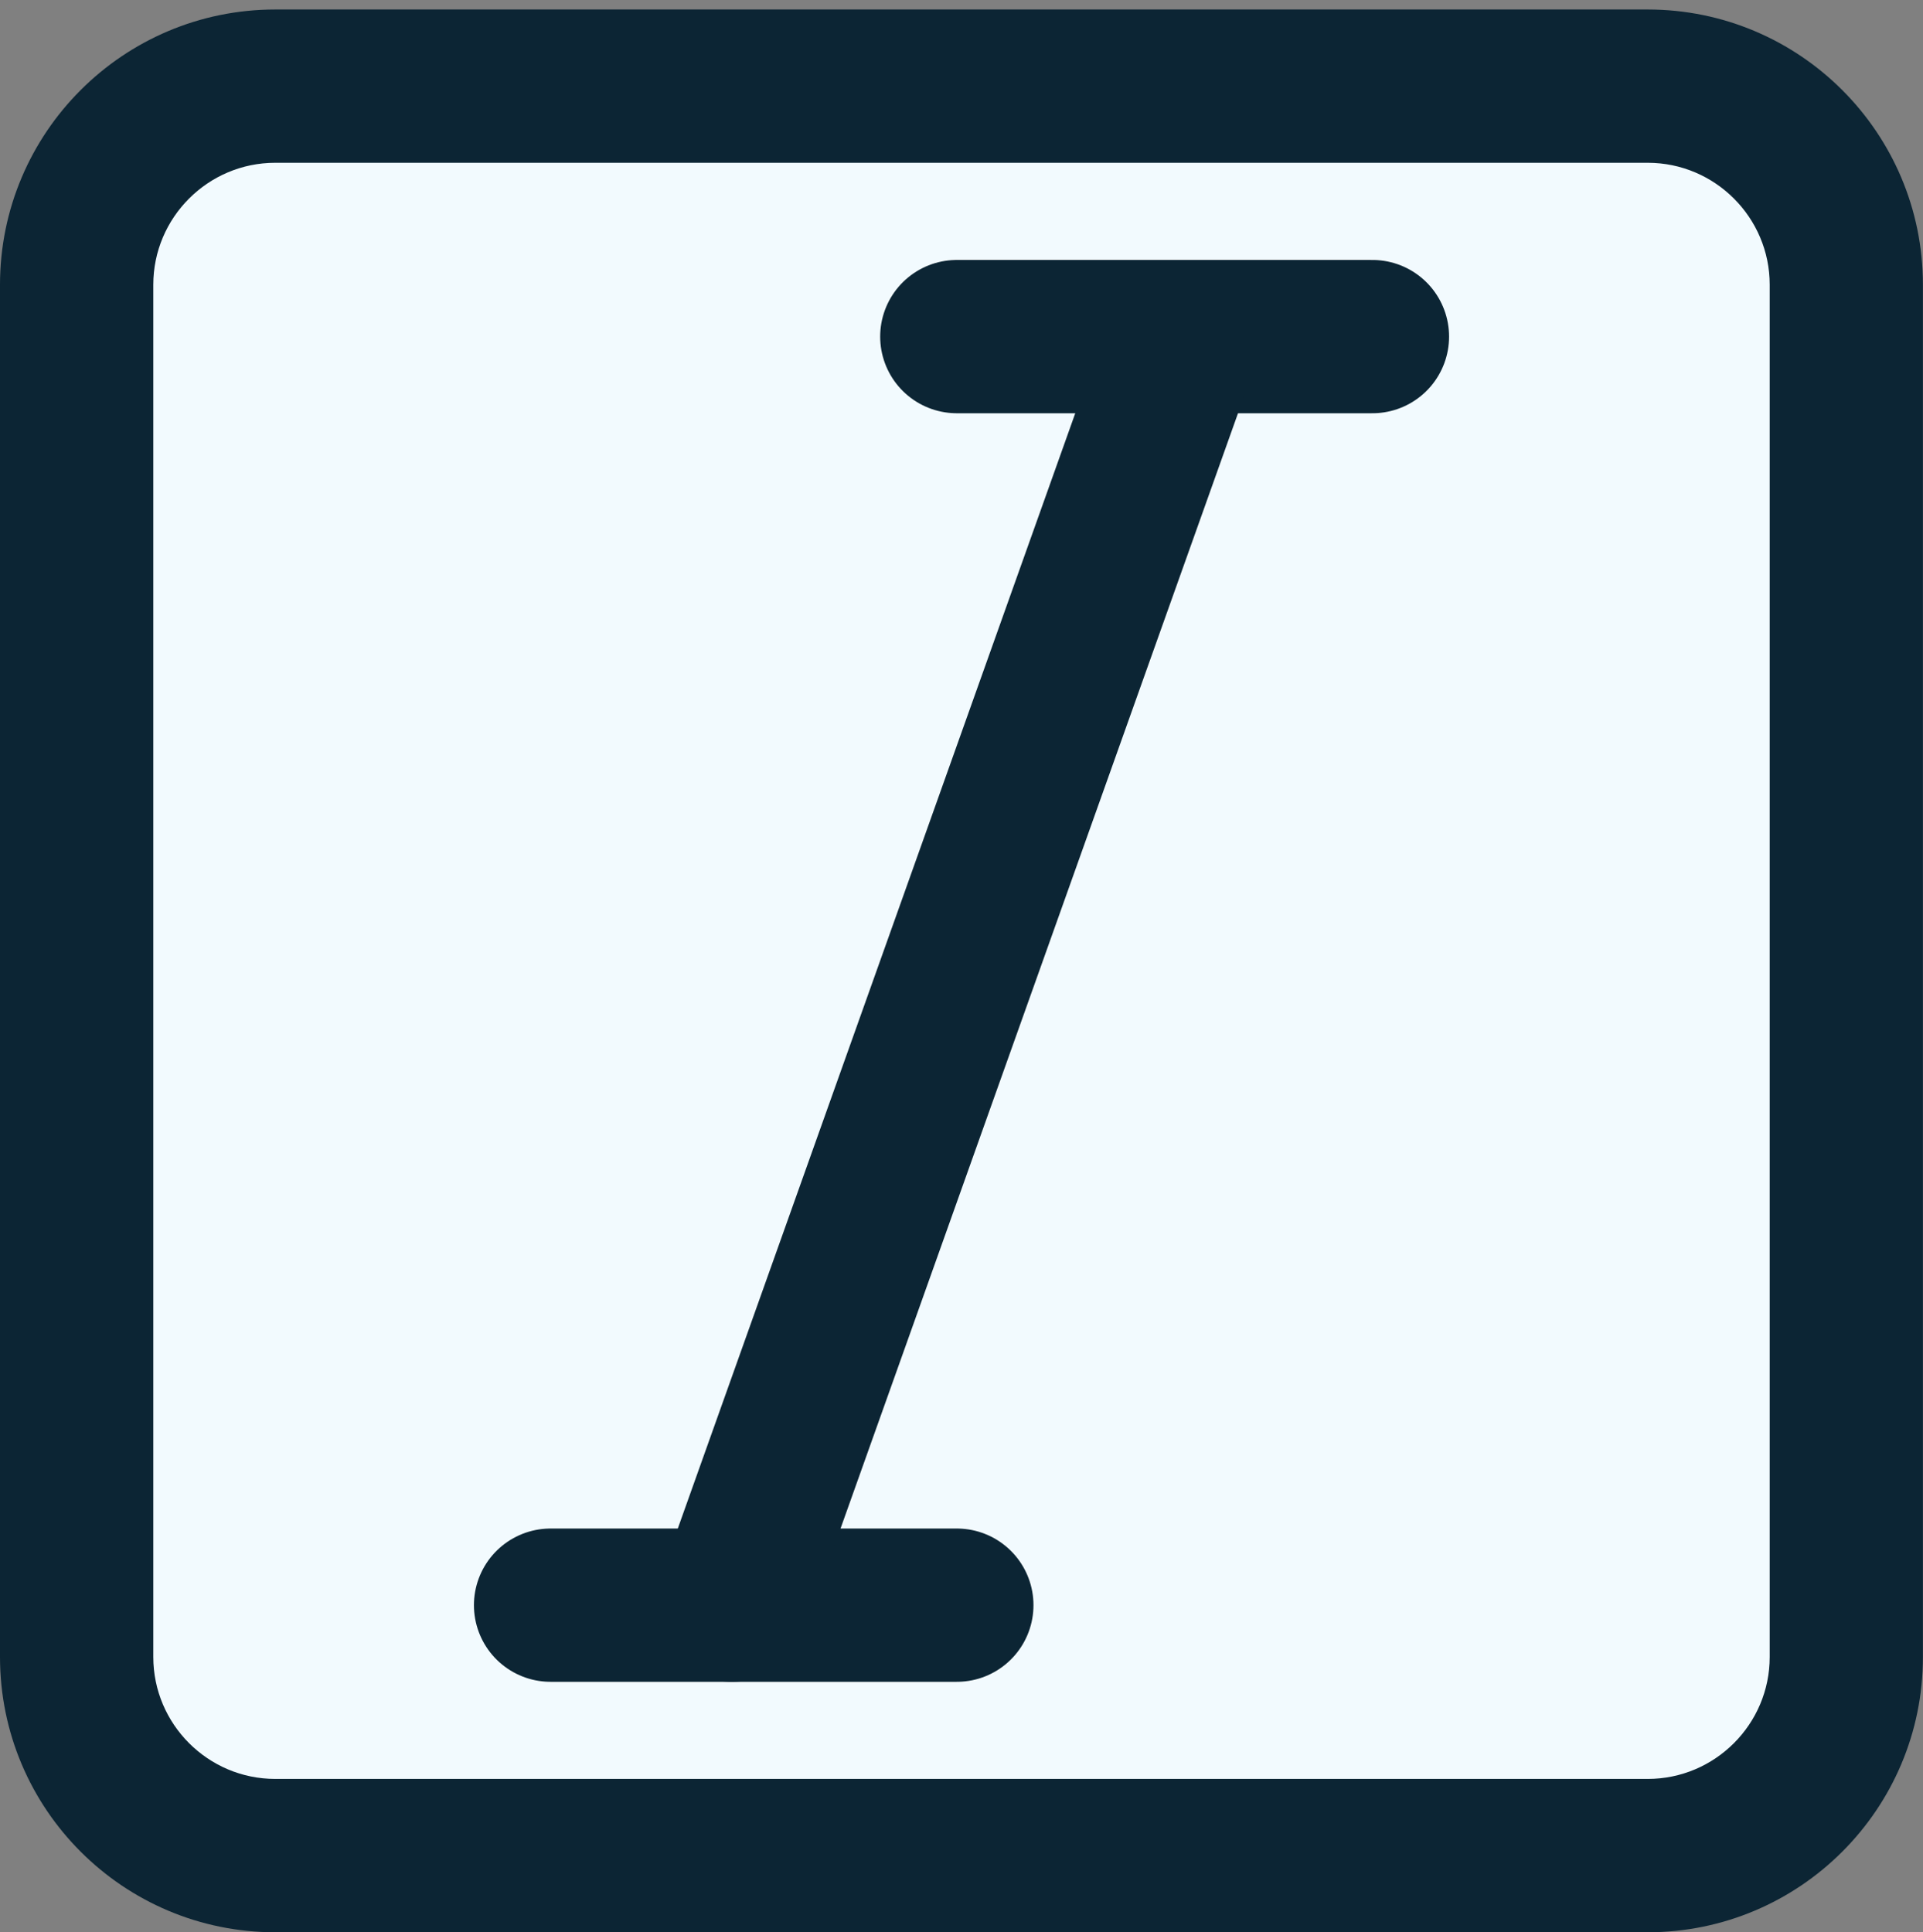 <?xml version="1.0" encoding="UTF-8"?>
<svg id="Italic_Selected" xmlns="http://www.w3.org/2000/svg" viewBox="0 0 250.88 252.12">
  <rect x="0" y="0" width="250.88" height="252.12" fill="#808080" stroke="none"/>
  <defs>
    <style>
      .cls-1 {
        fill: none;
        stroke: #0c2534;
        stroke-linecap: round;
        stroke-miterlimit: 10;
        stroke-width: 20px;
      }

      .cls-2 {
        fill: #0c2534;
      }

      .cls-3 {
        fill: #f2fafe;
      }
    </style>
  </defs>
  <g>
    <path class="cls-3" d="M35.91,11.24h179.05c14.3,0,25.91,11.61,25.91,25.91v179.05c0,14.3-11.61,25.91-25.91,25.91H35.91c-14.3,0-25.91-11.61-25.91-25.91V37.15c0-14.3,11.61-25.91,25.91-25.91Z"/>
    <path class="cls-2" d="M214.97,21.24c8.77,0,15.91,7.14,15.91,15.91v179.05c0,8.77-7.14,15.91-15.91,15.91H35.91c-8.77,0-15.91-7.14-15.91-15.91V37.15c0-8.77,7.14-15.91,15.91-15.91h179.05M214.97,1.24H35.91C16.08,1.24,0,17.32,0,37.15v179.05C0,236.04,16.08,252.12,35.91,252.12h179.05c19.83,0,35.91-16.08,35.91-35.91V37.15c0-19.83-16.08-35.91-35.91-35.91h0Z"/>
  </g>
  <line class="cls-1" x1="124.83" y1="43.92" x2="179.05" y2="43.92"/>
  <line class="cls-1" x1="71.83" y1="209.44" x2="124.83" y2="209.44"/>
  <line class="cls-1" x1="154.46" y1="43.92" x2="95.48" y2="209.44"/>
</svg>